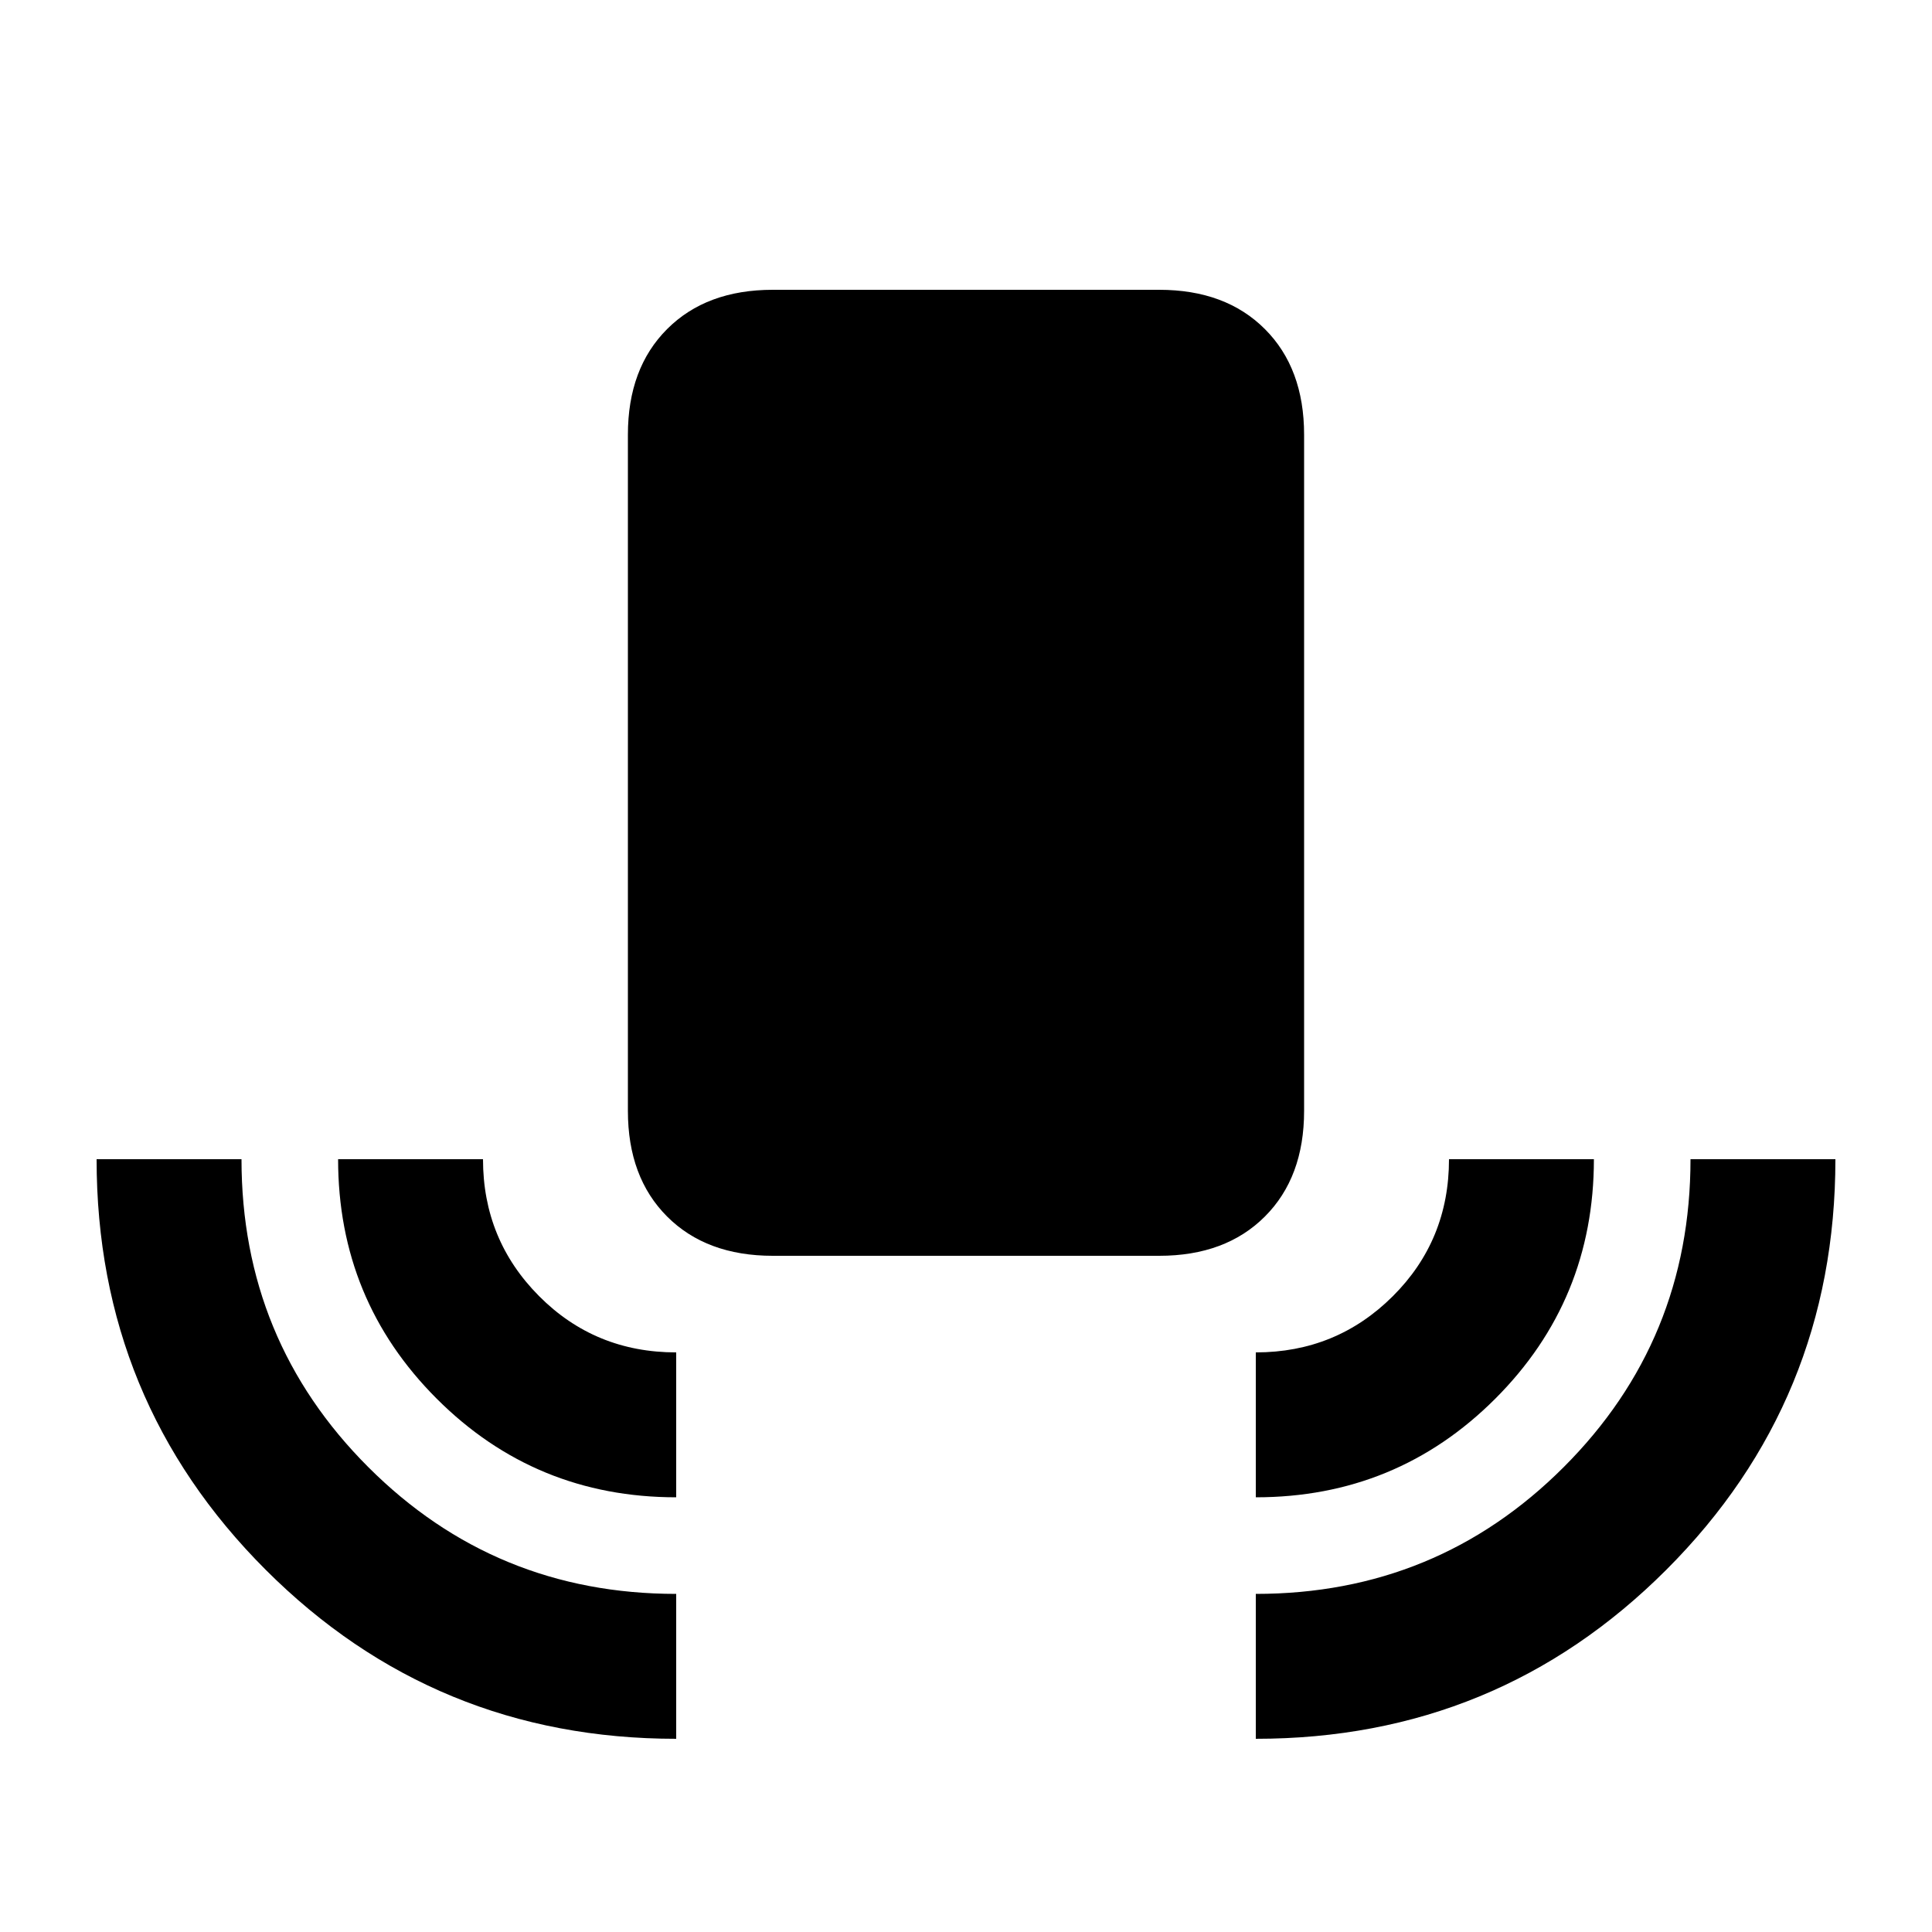 <svg xmlns="http://www.w3.org/2000/svg" height="20" viewBox="0 -960 960 960" width="20"><path d="M336-96q-120 0-204-84T48-384h72q0 90 63 153t153 63v72Zm0-120q-70 0-119-49t-49-119h72q0 40 27.84 68T336-288v72Zm48-120q-33 0-52.5-19.5T312-408v-336q0-33 19.5-52.5T384-816h192q33 0 52.5 19.5T648-744v336q0 33-19.5 52.5T576-336H384Zm240 120v-72q40 0 68-27.84T720-384h72q0 70-49 119t-119 49Zm0 120v-72q90 0 153-63t63-153h72q0 120-84 204T624-96Z"/></svg>